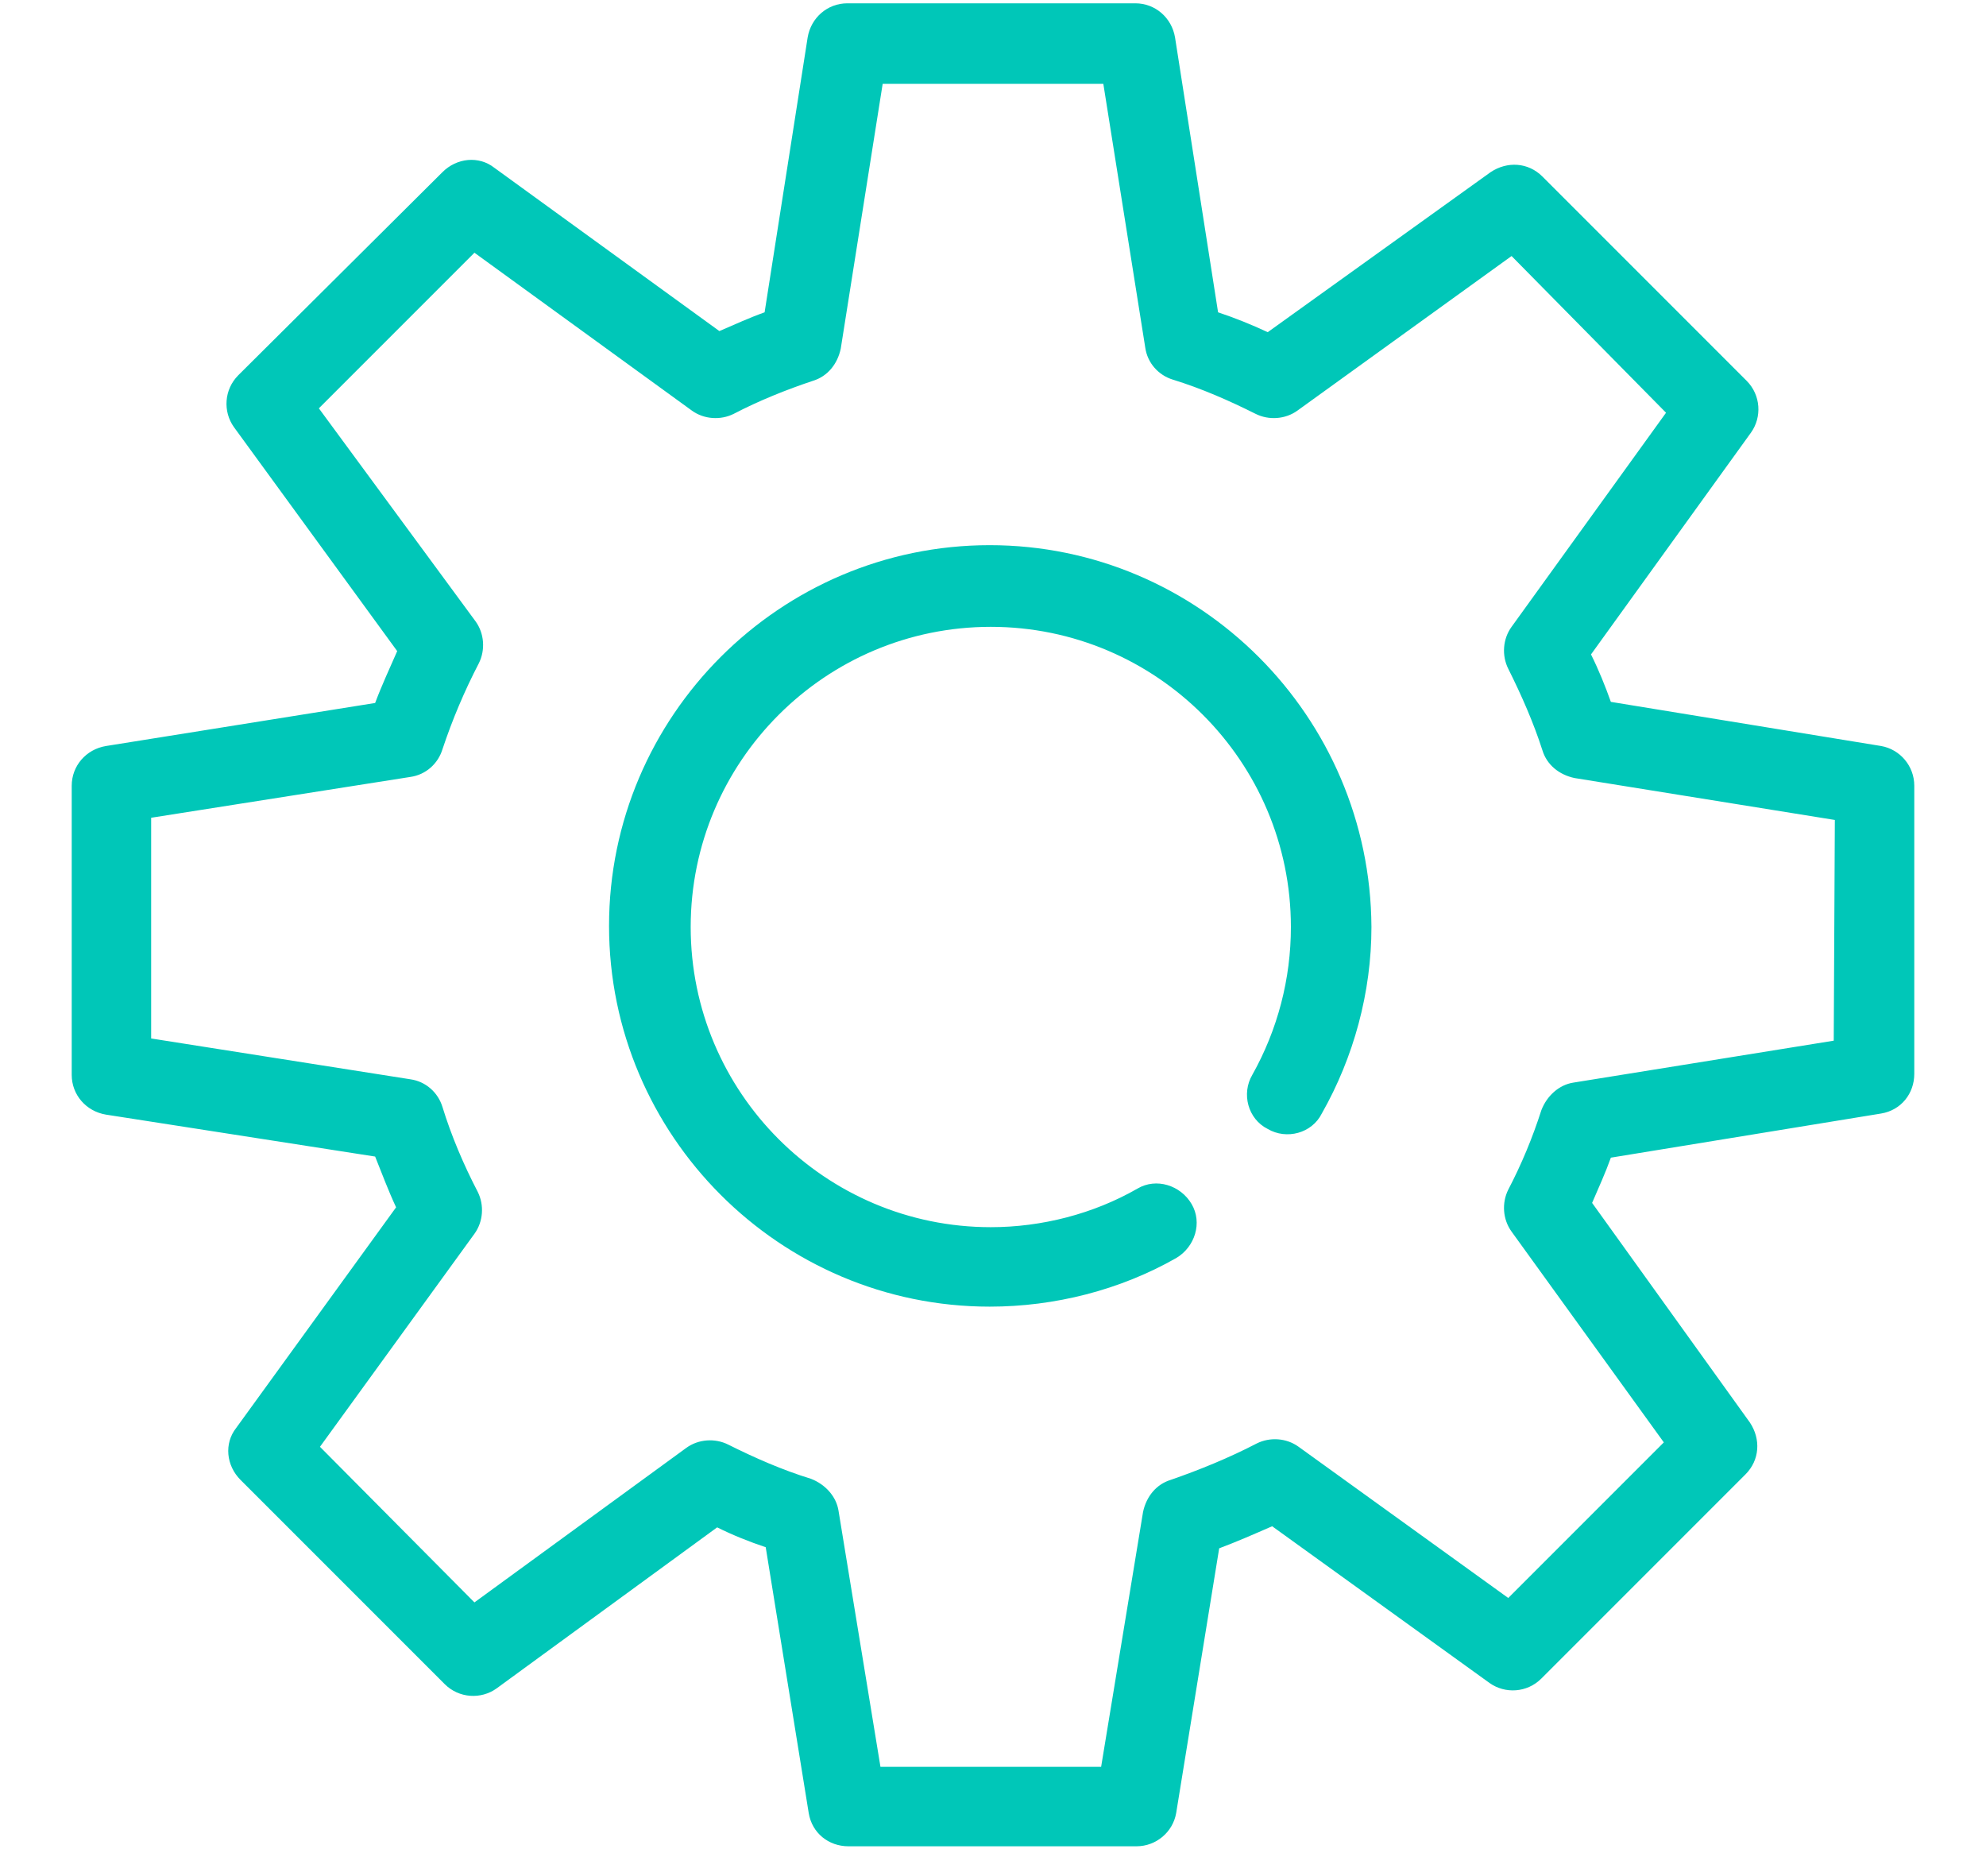 ﻿<?xml version="1.0" encoding="utf-8"?>
<svg version="1.1" xmlns:xlink="http://www.w3.org/1999/xlink" width="18px" height="17px" xmlns="http://www.w3.org/2000/svg">
  <g transform="matrix(1 0 0 1 -373 -3307 )">
    <path d="M 12.43 8.4  C 12.42 6.49  10.87 4.94  8.97 4.94  C 7.07 4.94  5.52 6.49  5.52 8.39  C 5.52 10.29  7.07 11.84  8.97 11.84  C 9.56 11.84  10.15 11.69  10.66 11.4  C 10.83 11.3  10.9 11.08  10.8 10.91  C 10.7 10.74  10.48 10.67  10.31 10.77  C 9.91 11  9.44 11.12  8.98 11.12  C 7.48 11.12  6.26 9.9  6.26 8.4  C 6.26 6.9  7.48 5.68  8.98 5.68  C 10.48 5.68  11.7 6.9  11.7 8.4  C 11.7 8.87  11.58 9.33  11.35 9.74  C 11.25 9.91  11.31 10.14  11.49 10.23  C 11.66 10.33  11.89 10.27  11.98 10.09  C 12.27 9.58  12.43 8.99  12.43 8.4  Z M 17.35 7.12  C 17.35 6.94  17.22 6.79  17.05 6.76  L 14.6 6.36  C 14.55 6.22  14.49 6.07  14.42 5.93  L 15.87 3.92  C 15.97 3.78  15.96 3.58  15.83 3.45  L 13.98 1.6  C 13.85 1.47  13.66 1.46  13.51 1.56  L 11.49 3.01  C 11.34 2.94  11.19 2.88  11.04 2.83  L 10.65 0.34  C 10.62 0.16  10.47 0.03  10.29 0.03  L 7.68 0.03  C 7.5 0.03  7.35 0.16  7.32 0.34  L 6.93 2.83  C 6.79 2.88  6.66 2.94  6.52 3  L 4.48 1.52  C 4.34 1.41  4.14 1.43  4.01 1.56  L 2.16 3.4  C 2.03 3.53  2.02 3.73  2.12 3.87  L 3.6 5.9  C 3.53 6.06  3.46 6.21  3.4 6.37  L 0.96 6.76  C 0.78 6.79  0.65 6.94  0.65 7.12  L 0.65 9.74  C 0.65 9.92  0.78 10.07  0.96 10.1  L 3.4 10.48  C 3.46 10.63  3.52 10.79  3.59 10.94  L 2.14 12.94  C 2.03 13.08  2.05 13.28  2.18 13.41  L 4.03 15.26  C 4.16 15.39  4.36 15.4  4.5 15.3  L 6.5 13.84  C 6.64 13.91  6.79 13.97  6.94 14.02  L 7.33 16.43  C 7.36 16.61  7.51 16.73  7.69 16.73  L 10.3 16.73  C 10.48 16.73  10.63 16.6  10.66 16.43  L 11.05 14.03  C 11.21 13.97  11.37 13.9  11.53 13.83  L 13.5 15.25  C 13.64 15.35  13.84 15.34  13.97 15.21  L 15.82 13.36  C 15.95 13.23  15.96 13.04  15.86 12.89  L 14.43 10.9  C 14.49 10.76  14.55 10.63  14.6 10.49  L 17.05 10.09  C 17.23 10.06  17.35 9.91  17.35 9.73  L 17.35 7.12  Z M 16.63 7.43  L 16.62 9.43  L 14.26 9.81  C 14.13 9.83  14.02 9.93  13.97 10.06  C 13.89 10.31  13.79 10.55  13.67 10.78  C 13.61 10.9  13.62 11.05  13.7 11.16  L 15.08 13.07  L 13.67 14.48  L 11.77 13.11  C 11.66 13.03  11.51 13.02  11.39 13.08  C 11.14 13.21  10.87 13.32  10.61 13.41  C 10.48 13.45  10.39 13.56  10.36 13.7  L 9.98 16.01  L 7.98 16.01  L 7.6 13.69  C 7.58 13.56  7.48 13.45  7.35 13.4  C 7.09 13.32  6.84 13.21  6.6 13.09  C 6.48 13.03  6.33 13.04  6.22 13.12  L 4.3 14.52  L 2.9 13.11  L 4.3 11.18  C 4.38 11.07  4.39 10.92  4.33 10.8  C 4.2 10.55  4.09 10.29  4.01 10.03  C 3.97 9.9  3.86 9.8  3.72 9.78  L 1.37 9.41  L 1.37 7.41  L 3.72 7.04  C 3.86 7.02  3.97 6.92  4.01 6.79  C 4.1 6.52  4.21 6.26  4.34 6.01  C 4.4 5.89  4.39 5.74  4.31 5.63  L 2.89 3.7  L 4.3 2.29  L 6.27 3.72  C 6.38 3.8  6.53 3.81  6.65 3.75  C 6.88 3.63  7.13 3.53  7.37 3.45  C 7.5 3.41  7.59 3.3  7.62 3.16  L 8 0.76  L 10 0.76  L 10.38 3.15  C 10.4 3.29  10.5 3.4  10.63 3.44  C 10.89 3.52  11.14 3.63  11.38 3.75  C 11.5 3.81  11.65 3.8  11.76 3.72  L 13.7 2.32  L 15.1 3.74  L 13.7 5.68  C 13.62 5.79  13.61 5.94  13.67 6.06  C 13.79 6.3  13.9 6.55  13.98 6.8  C 14.02 6.93  14.13 7.02  14.27 7.05  L 16.63 7.43  Z " fill-rule="nonzero" fill="#00c7b8" stroke="none" transform="matrix(1 0 0 1 373 3307 )" />
  </g>
</svg>